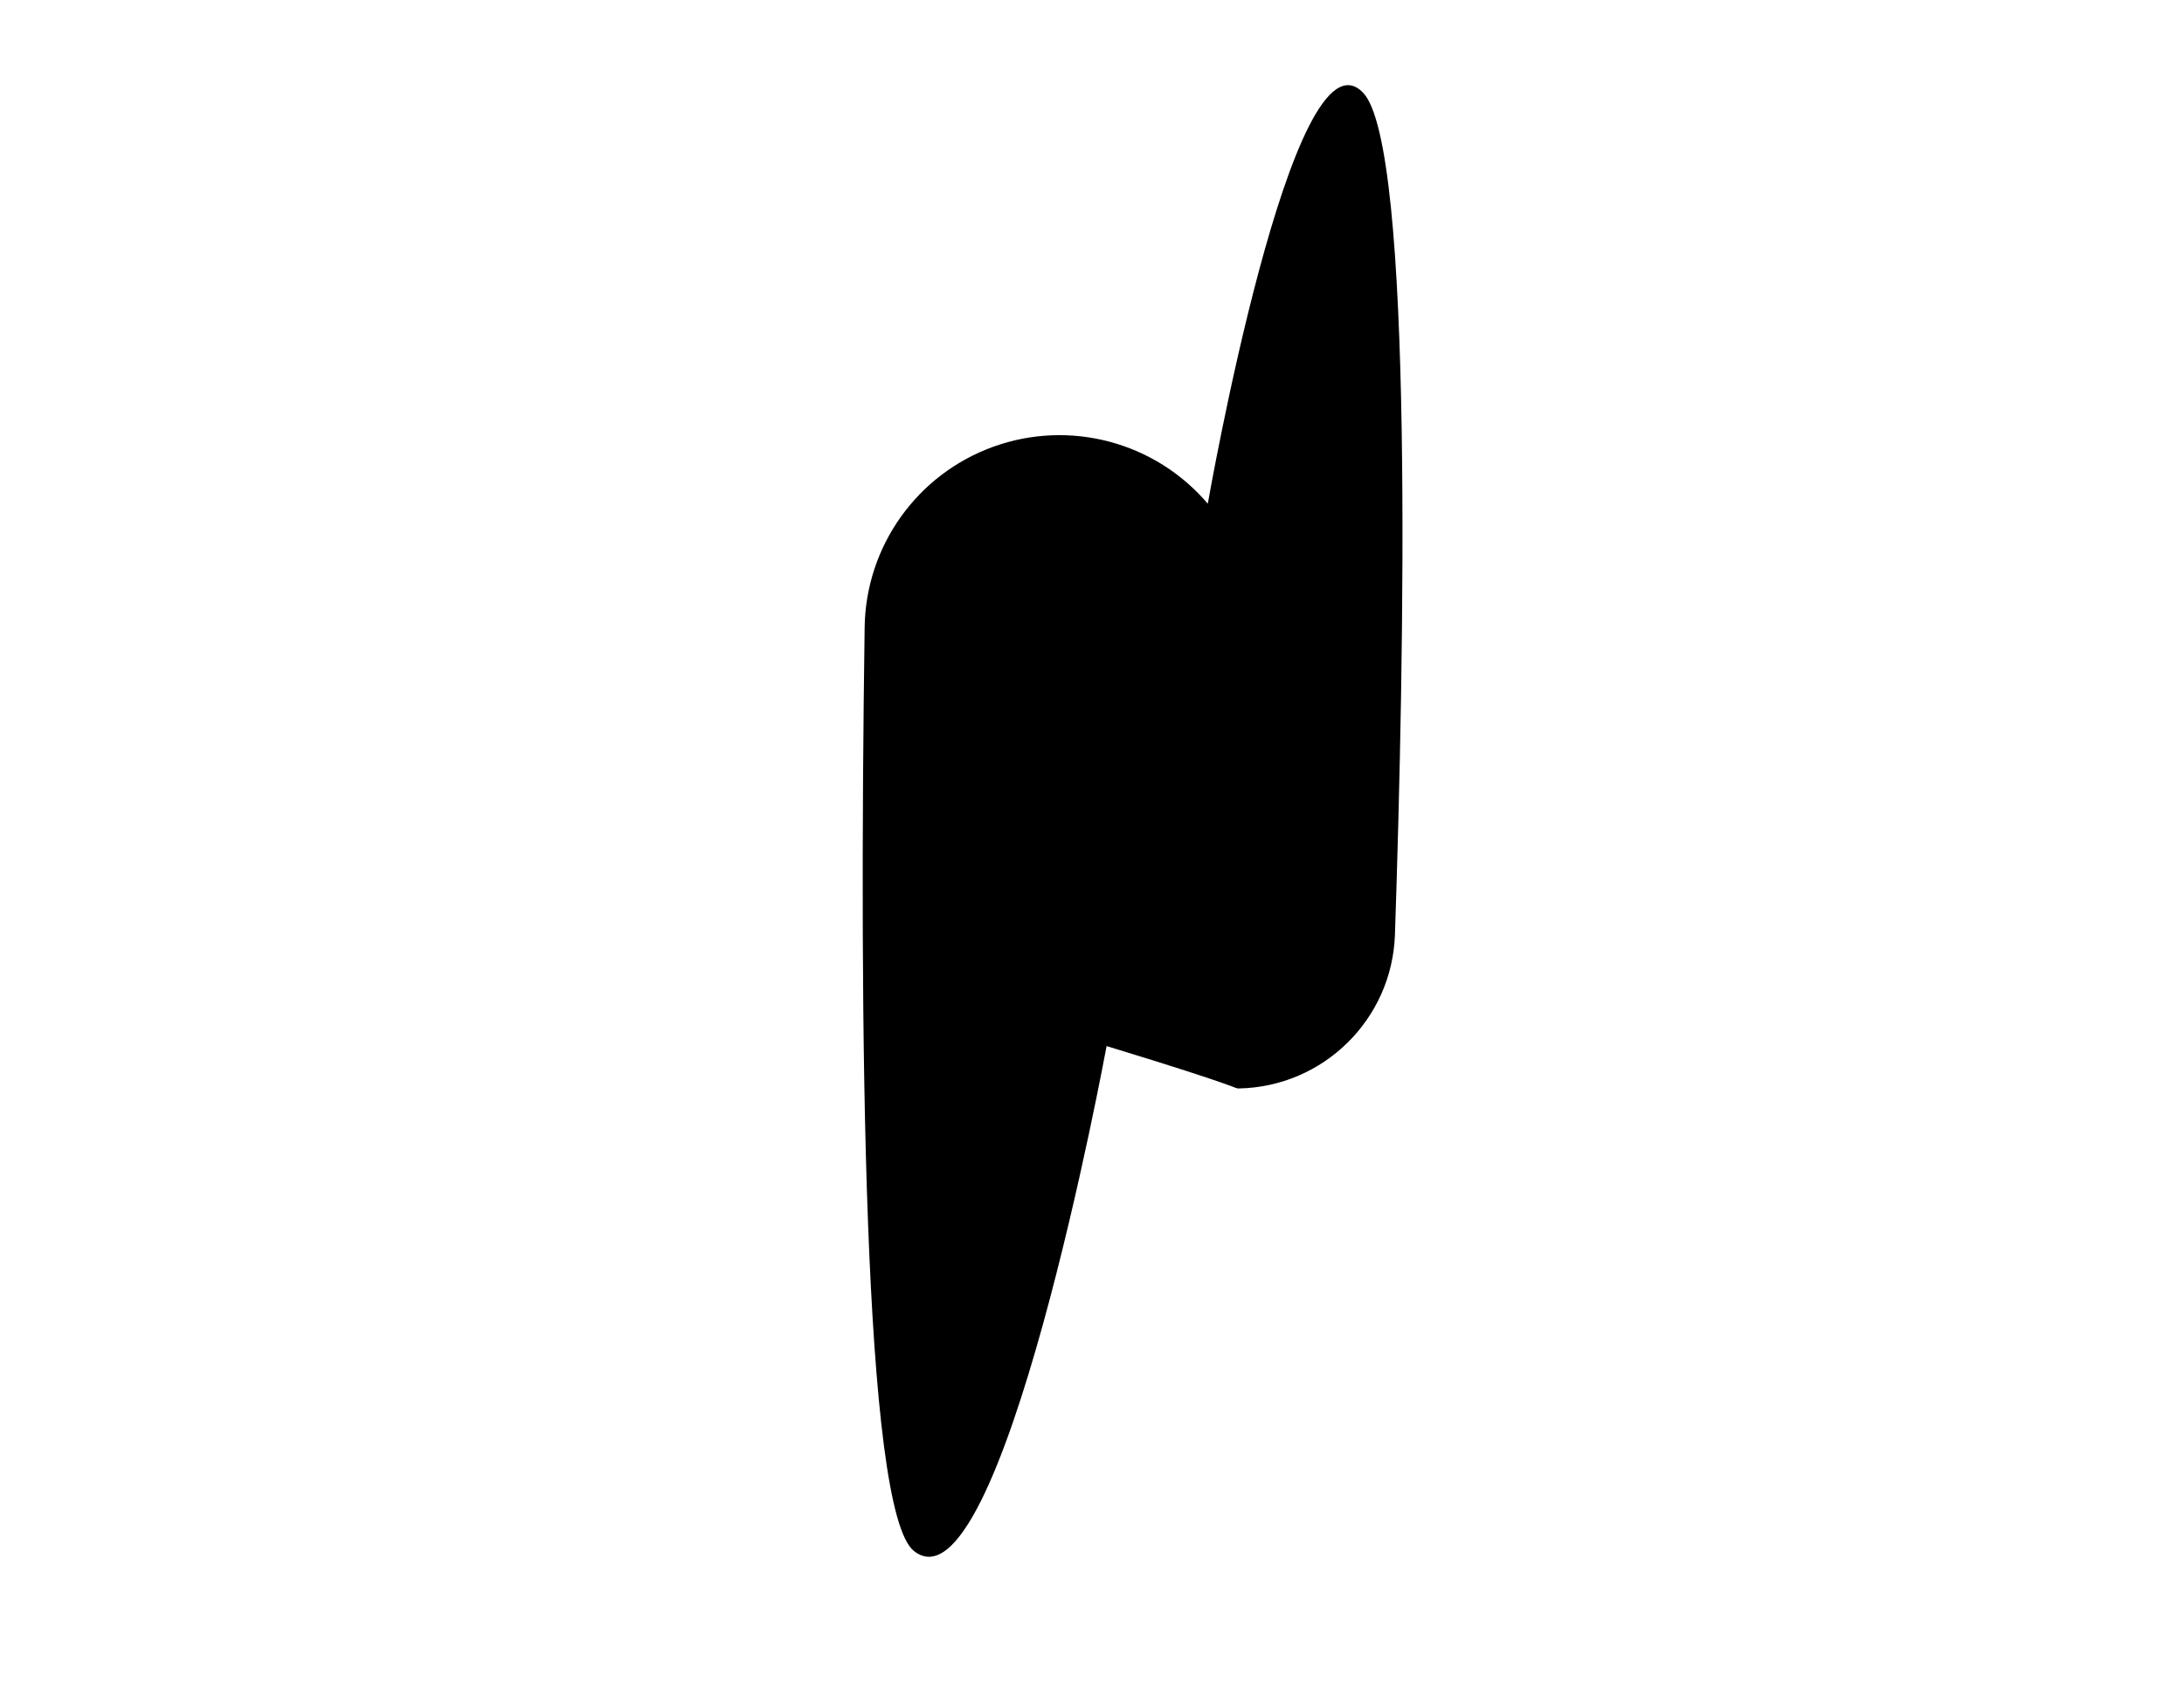 <?xml version="1.0" encoding="UTF-8" standalone="no"?>
<!DOCTYPE svg PUBLIC "-//W3C//DTD SVG 1.1//EN" "http://www.w3.org/Graphics/SVG/1.1/DTD/svg11.dtd">
<svg width="100%" height="100%" viewBox="0 0 610 470" version="1.1" xmlns="http://www.w3.org/2000/svg" xmlns:xlink="http://www.w3.org/1999/xlink" xml:space="preserve" xmlns:serif="http://www.serif.com/" style="fill-rule:evenodd;clip-rule:evenodd;stroke-linejoin:round;stroke-miterlimit:2;">
    <path d="M380.716,25.891C361.005,5.419 337.34,140.652 337.34,140.652C337.34,140.652 337.339,140.651 337.338,140.649C322.648,123.395 298.803,117.051 277.481,124.724C256.16,132.398 241.825,152.481 241.498,175.139C239.933,285.629 240.983,421.684 255.251,433.071C279.566,452.476 309.074,292.096 309.074,292.096C347.815,303.89 344.639,303.958 345.999,303.929C369.647,303.487 388.811,284.613 389.616,260.976C392.226,183.337 394.984,40.71 380.716,25.891Z" style="fill:hsl(350, 50%, 60%);"/>
</svg>